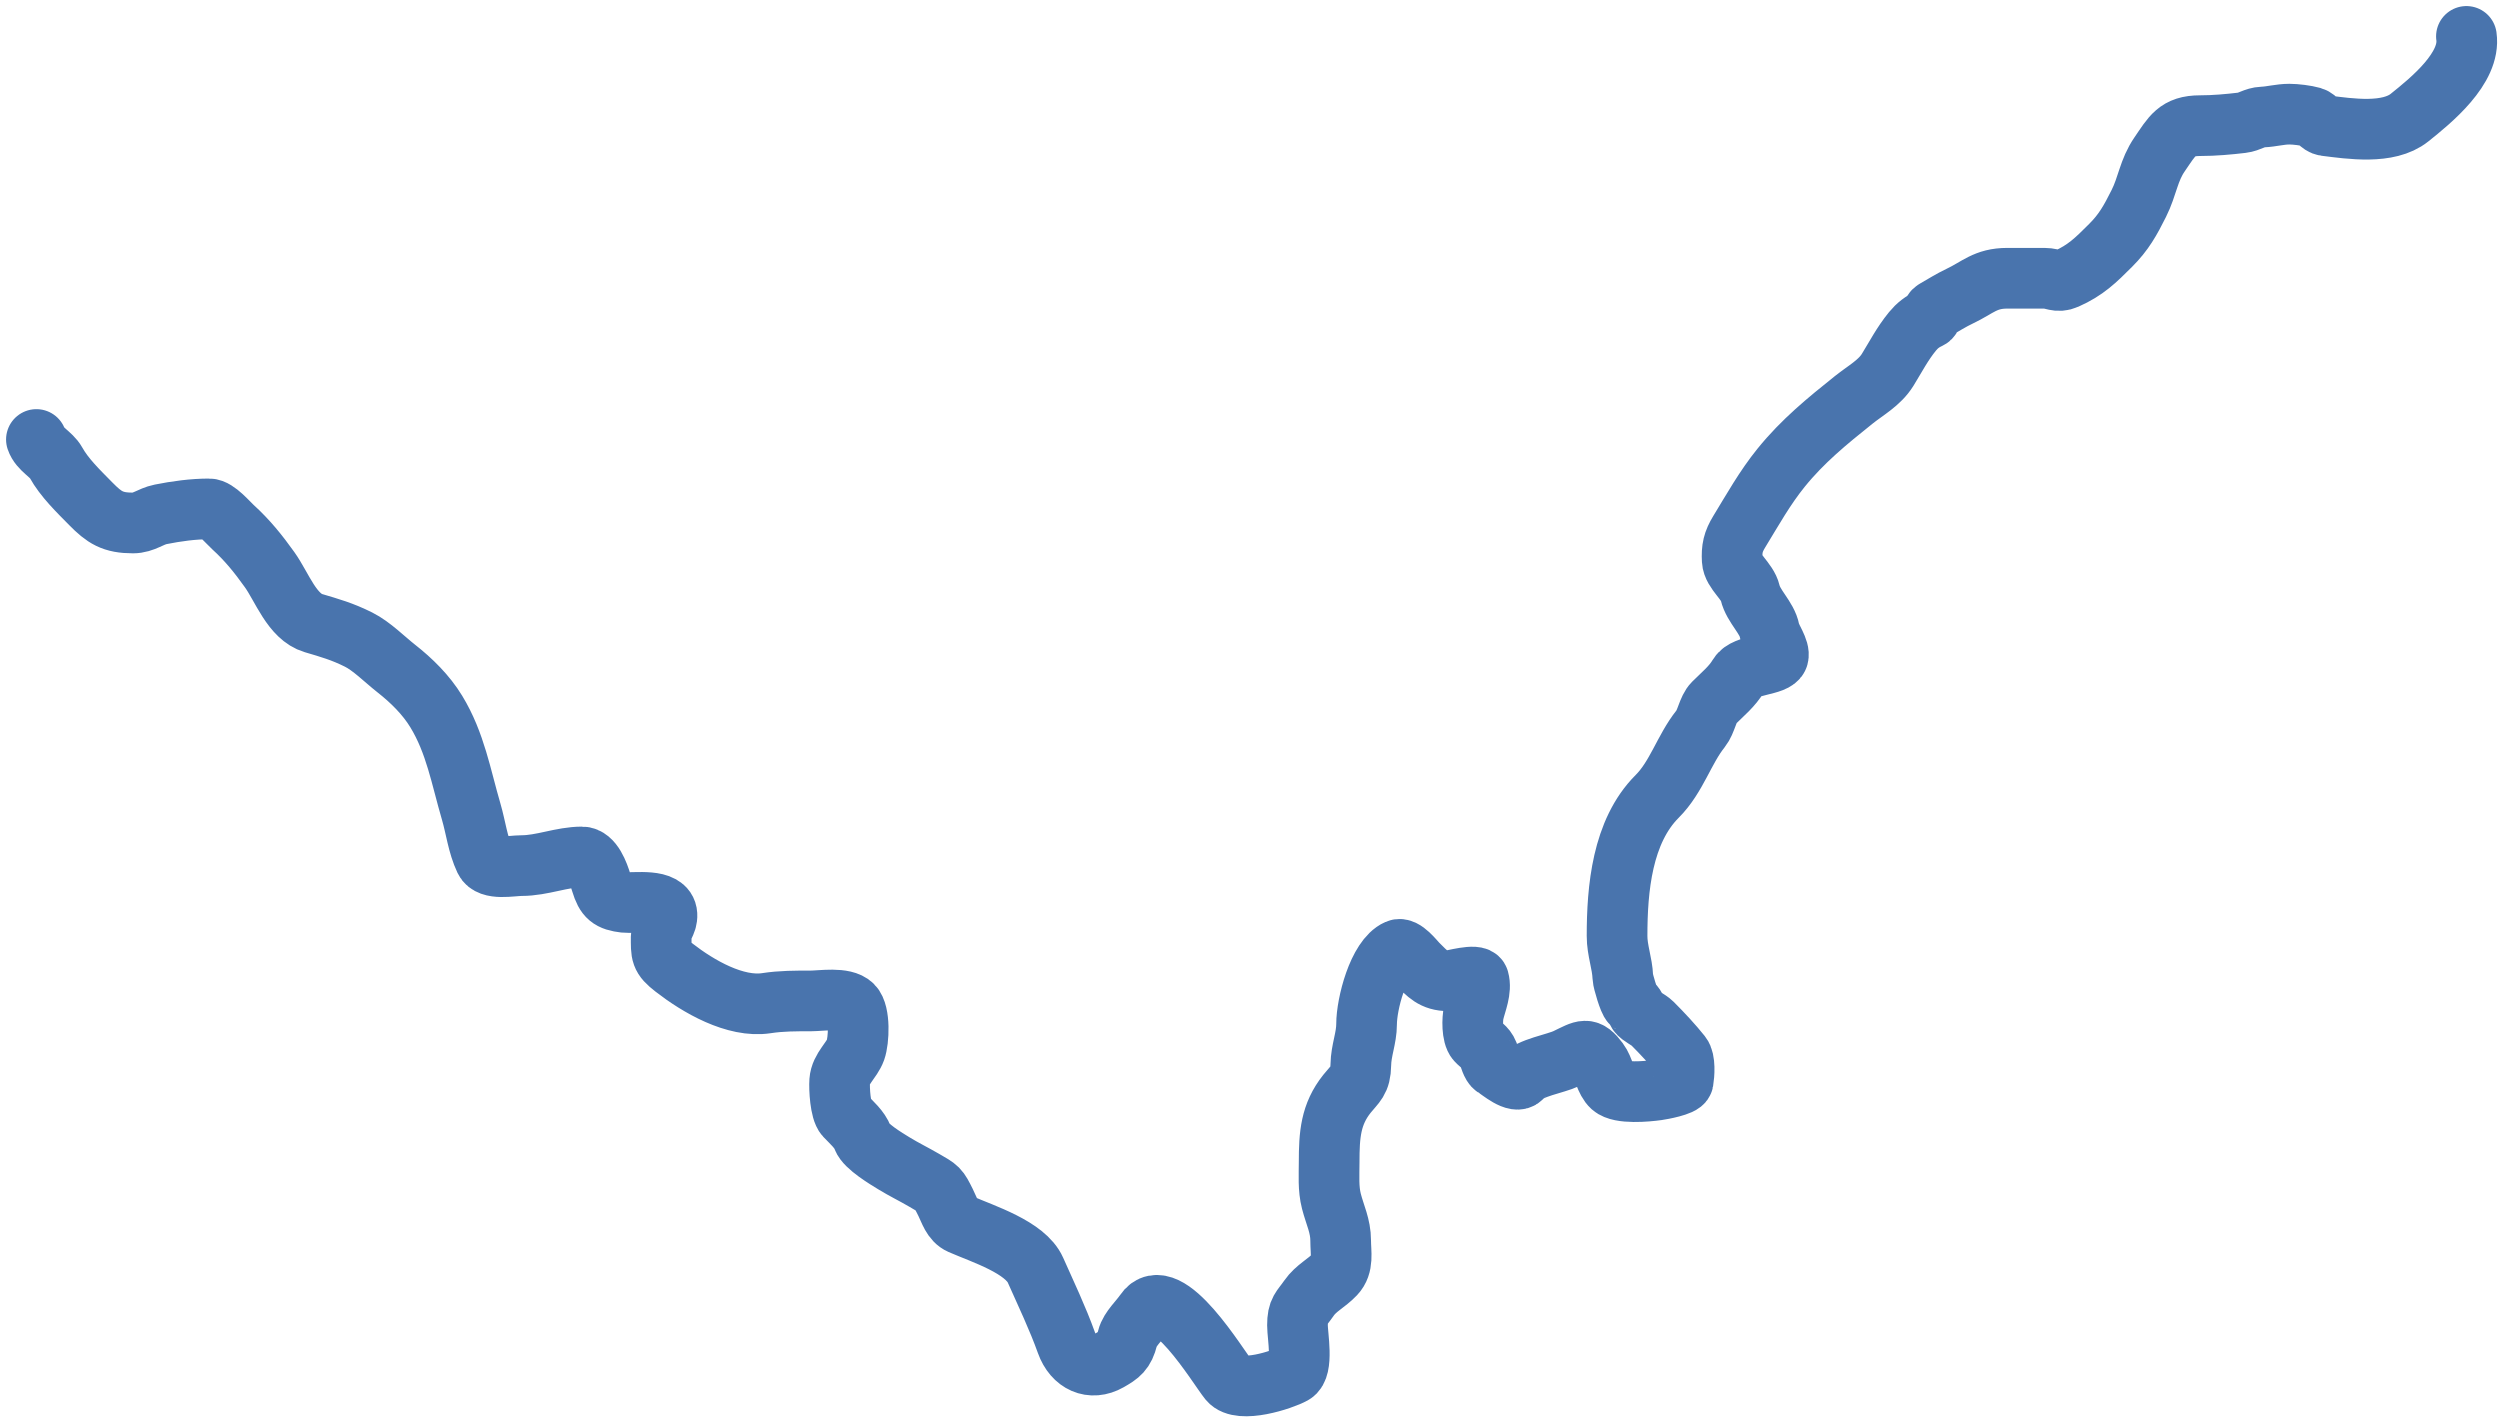 <svg width="206" height="117" viewBox="0 0 206 117" fill="none" xmlns="http://www.w3.org/2000/svg">
<path d="M203.233 3C203.606 5.612 200.311 8.28 198.541 9.696C196.792 11.095 193.641 10.609 191.608 10.354C191.164 10.299 190.913 9.766 190.527 9.656C190.018 9.511 189.165 9.406 188.642 9.406C187.866 9.406 187.174 9.615 186.441 9.643C185.767 9.669 185.383 10.04 184.728 10.117C183.656 10.243 182.476 10.354 181.288 10.354C179.383 10.354 178.991 11.204 177.953 12.714C177.041 14.041 176.962 15.316 176.24 16.76C175.54 18.159 175.006 19.128 173.92 20.213C172.671 21.462 171.859 22.269 170.256 22.981C169.517 23.31 169.187 22.928 168.477 22.928C167.449 22.928 166.421 22.928 165.393 22.928C163.592 22.928 162.977 23.694 161.478 24.405C160.753 24.748 160.139 25.144 159.448 25.538C159.137 25.716 159.211 26.139 158.961 26.25C158.407 26.496 157.98 26.828 157.59 27.304C156.756 28.323 156.221 29.373 155.547 30.467C154.878 31.554 153.731 32.163 152.753 32.945C150.56 34.7 148.547 36.337 146.769 38.534C145.419 40.201 144.413 42.011 143.316 43.806C142.805 44.642 142.682 45.211 142.736 46.178C142.787 47.103 143.988 47.876 144.212 48.841C144.475 49.972 145.609 50.89 145.807 51.977C145.915 52.572 146.684 53.533 146.519 54.113C146.305 54.859 143.815 54.729 143.263 55.668C142.729 56.576 141.935 57.206 141.207 57.935C140.718 58.424 140.608 59.455 140.126 60.057C138.771 61.751 138.155 64.018 136.554 65.619C133.659 68.514 133.246 73.245 133.246 77.125C133.246 78.322 133.676 79.359 133.721 80.526C133.733 80.853 134.237 82.539 134.432 82.661C134.739 82.853 134.77 83.132 134.96 83.425C135.149 83.719 135.849 84.025 136.146 84.322C137.008 85.184 137.824 86.063 138.518 86.931C138.865 87.364 138.786 88.53 138.69 89.106C138.63 89.461 136.922 89.767 136.568 89.818C135.709 89.94 133.495 90.145 132.825 89.541C132.272 89.043 132.174 88.072 131.704 87.445C130.802 86.242 130.551 86.512 129.081 87.221C128.179 87.657 126.048 87.974 125.417 88.763C124.933 89.369 123.595 88.172 123.177 87.933C122.905 87.778 122.733 87.08 122.623 86.799C122.415 86.269 122.014 86.123 121.674 85.745C121.285 85.313 121.309 83.967 121.437 83.425C121.631 82.6 122.094 81.581 121.845 80.71C121.701 80.205 119.664 80.816 119.341 80.816C118.103 80.816 117.607 80.228 116.824 79.445C116.503 79.124 115.688 78.026 115.163 78.259C113.554 78.974 112.606 82.751 112.606 84.387C112.606 85.545 112.151 86.539 112.132 87.748C112.111 89.077 111.681 89.268 110.998 90.121C109.64 91.819 109.522 93.515 109.522 95.762C109.522 96.837 109.437 97.93 109.707 98.978C110 100.12 110.471 101.015 110.471 102.22C110.471 103.233 110.721 104.247 109.996 105.014C109.303 105.748 108.441 106.128 107.861 106.965C107.223 107.888 106.912 107.962 106.912 109.206C106.912 110.08 107.421 112.719 106.556 113.199C105.635 113.711 102.166 114.833 101.271 113.74C100.378 112.649 96.119 105.48 94.338 108.151C93.908 108.797 93.1 109.506 92.915 110.247C92.636 111.361 92.249 111.623 91.36 112.132C89.916 112.957 88.465 112.292 87.88 110.655C87.157 108.631 86.193 106.616 85.323 104.659C84.483 102.768 81.008 101.681 79.168 100.876C78.459 100.566 78.256 99.763 77.916 99.083C77.308 97.868 77.34 97.945 76.124 97.238C75.3 96.759 74.485 96.364 73.672 95.867C73.024 95.472 71.345 94.465 71.089 93.758C70.836 93.064 70.162 92.492 69.665 91.966C69.243 91.519 69.145 89.702 69.191 89.066C69.263 88.053 70.182 87.388 70.496 86.509C70.773 85.732 70.881 83.481 70.245 82.845C69.553 82.154 67.659 82.476 66.818 82.476C65.568 82.476 64.38 82.472 63.154 82.661C60.587 83.056 57.528 81.274 55.549 79.735C54.427 78.862 54.482 78.619 54.482 77.178C54.482 76.359 54.998 76.111 54.956 75.359C54.88 73.997 52.247 74.449 51.477 74.357C50.261 74.212 49.908 73.912 49.552 72.749C49.327 72.01 48.829 70.614 47.958 70.614C46.275 70.614 44.68 71.326 42.975 71.326C42.152 71.326 40.369 71.721 39.957 70.851C39.362 69.595 39.213 68.199 38.824 66.871C37.985 64.01 37.526 61.223 35.95 58.633C35.109 57.251 33.91 56.074 32.655 55.088C31.684 54.325 30.631 53.245 29.545 52.702C28.203 52.031 27.171 51.743 25.828 51.345C24.06 50.821 23.245 48.382 22.217 46.943C21.278 45.628 20.39 44.524 19.198 43.437C18.77 43.045 17.845 41.934 17.235 41.934C15.906 41.934 14.543 42.122 13.241 42.382C12.394 42.552 11.844 43.094 10.961 43.094C9.285 43.094 8.591 42.642 7.481 41.512C6.461 40.475 5.304 39.364 4.608 38.112C4.223 37.419 3.269 37.022 3 36.214" stroke="#4974AD" stroke-width="5" stroke-linecap="round"/>
</svg>
